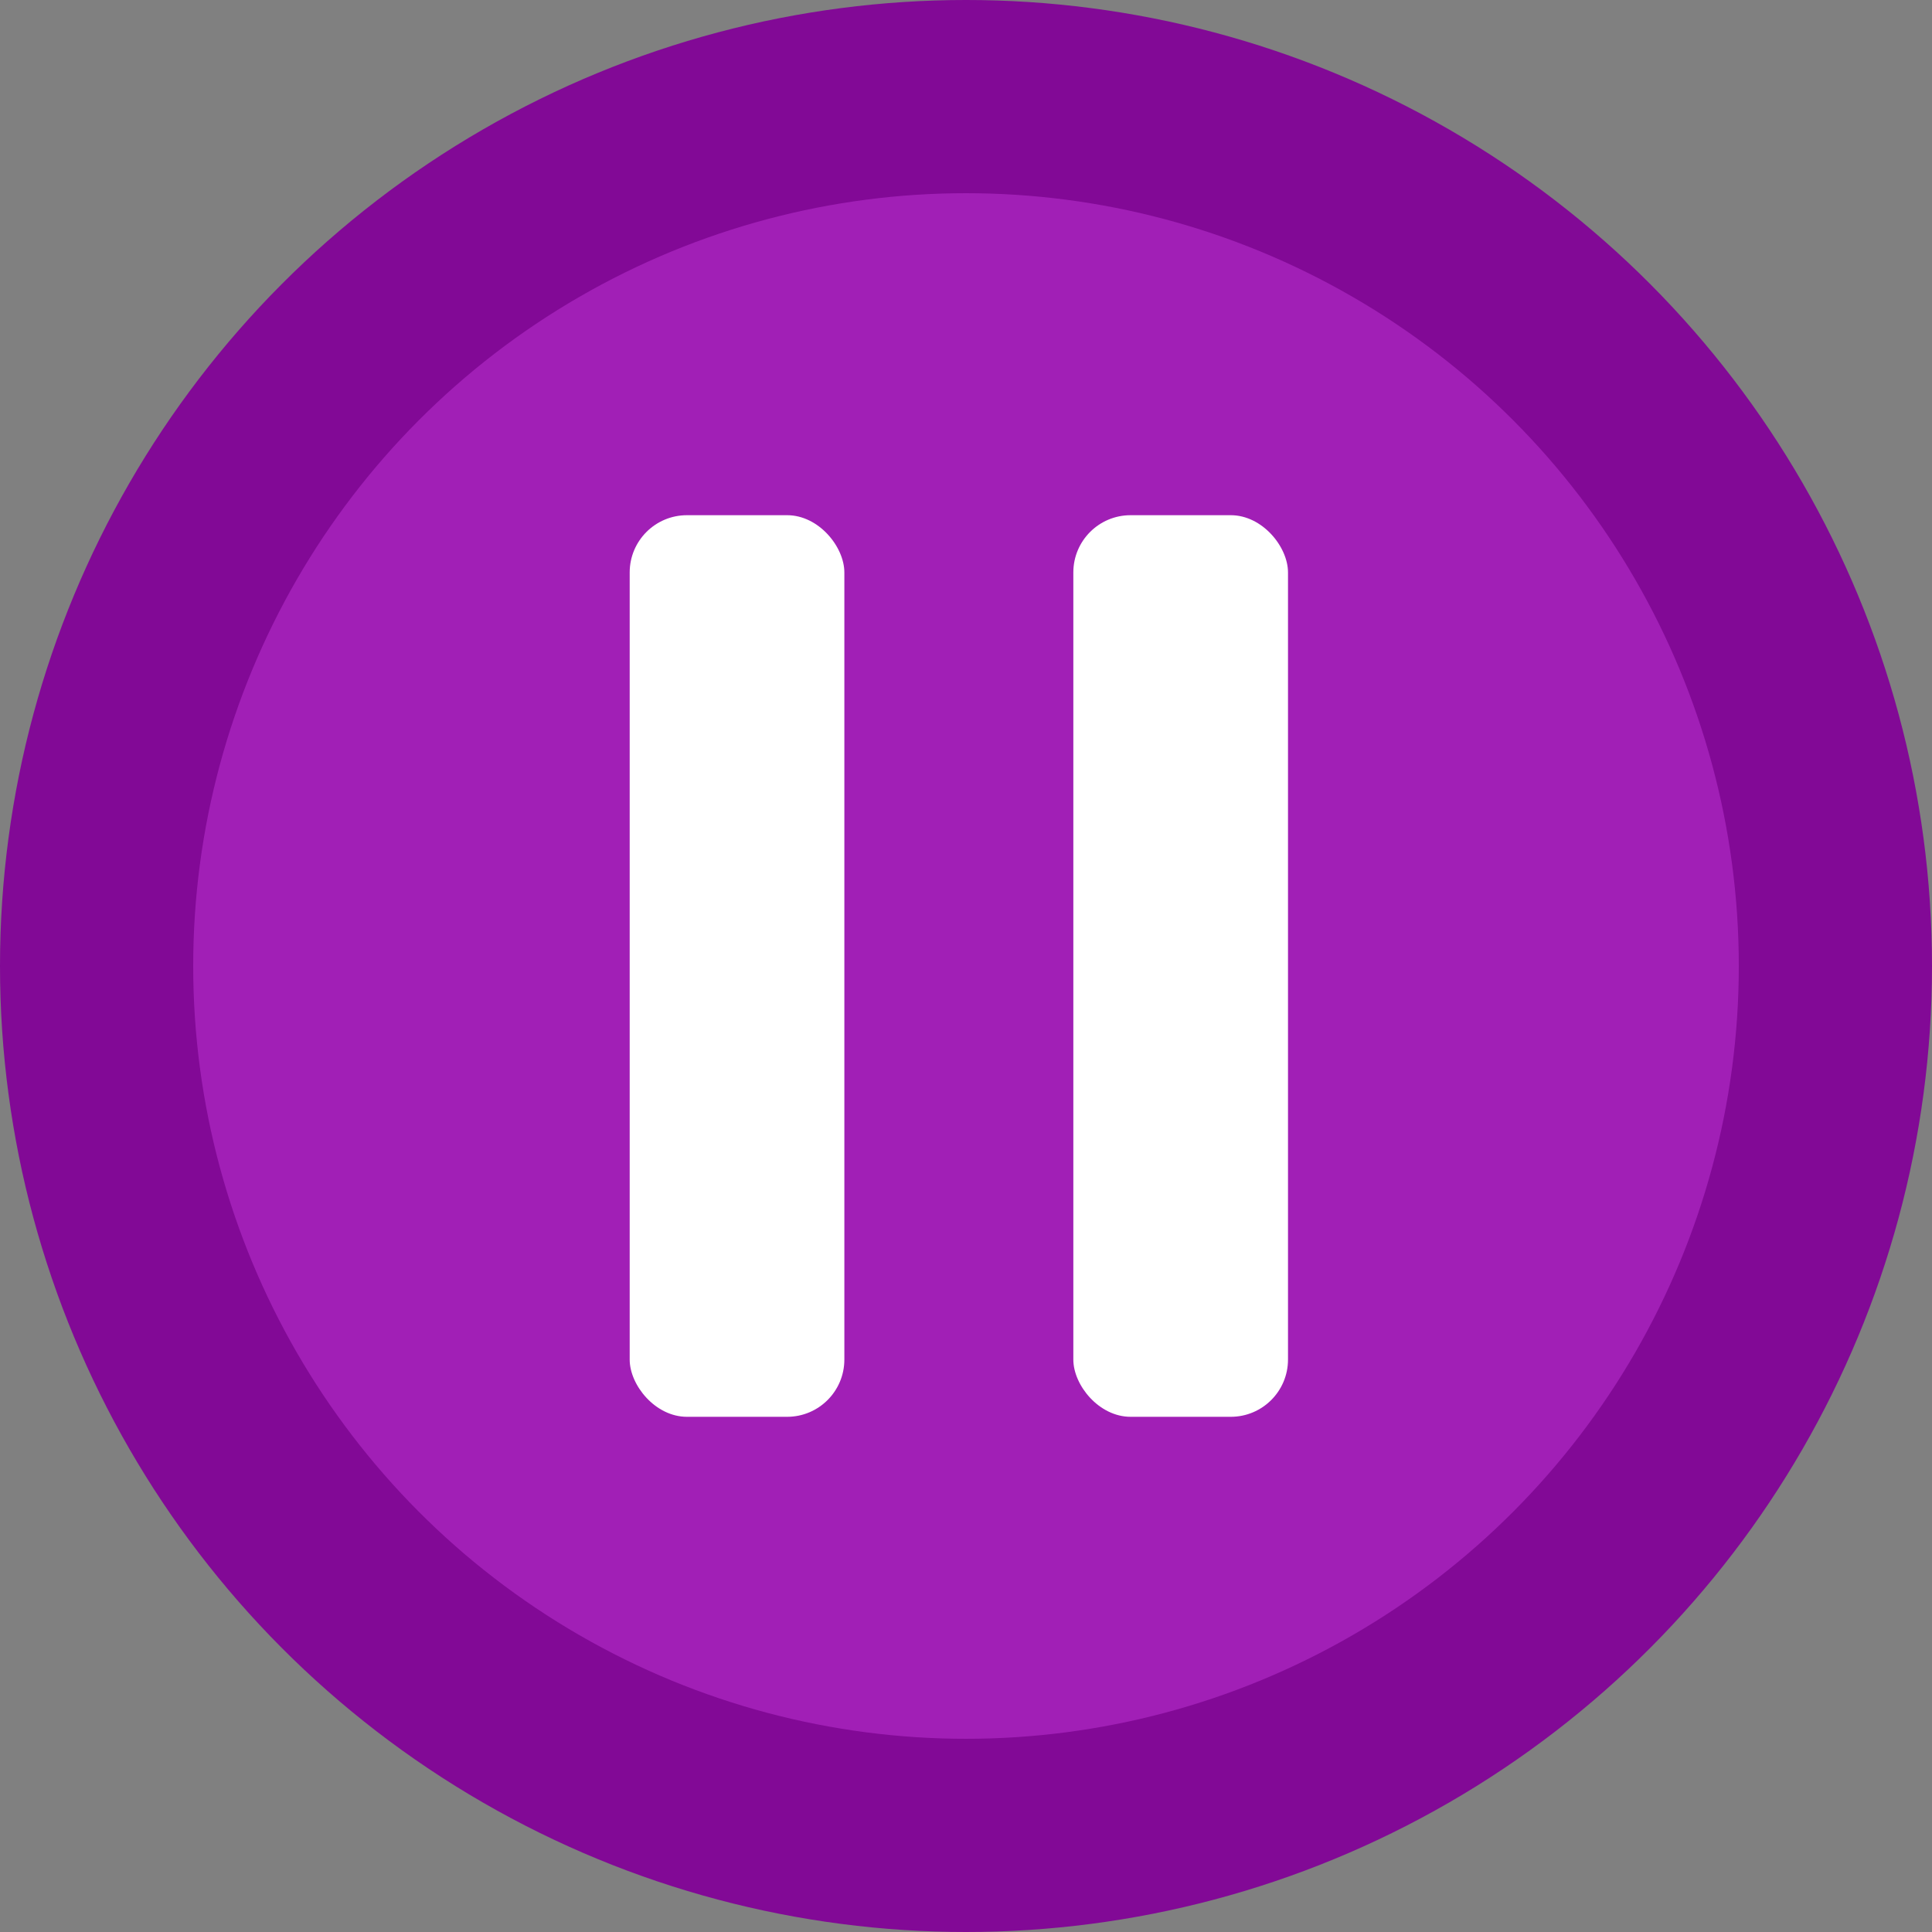<svg width="135" height="135" viewBox="0 0 135 135" fill="none" xmlns="http://www.w3.org/2000/svg">
<rect x="0" y="0" width="135" height="135" fill="#808080" stroke="none"/>
<circle cx="67.5" cy="67.5" r="67.5" fill="#820996"/>
<circle cx="67.5" cy="67.5" r="54" fill="#A11FB6"/>
<rect x="44" y="36" width="15" height="63" rx="4" fill="white"/>
<rect x="75" y="36" width="15" height="63" rx="4" fill="white"/>
</svg>
